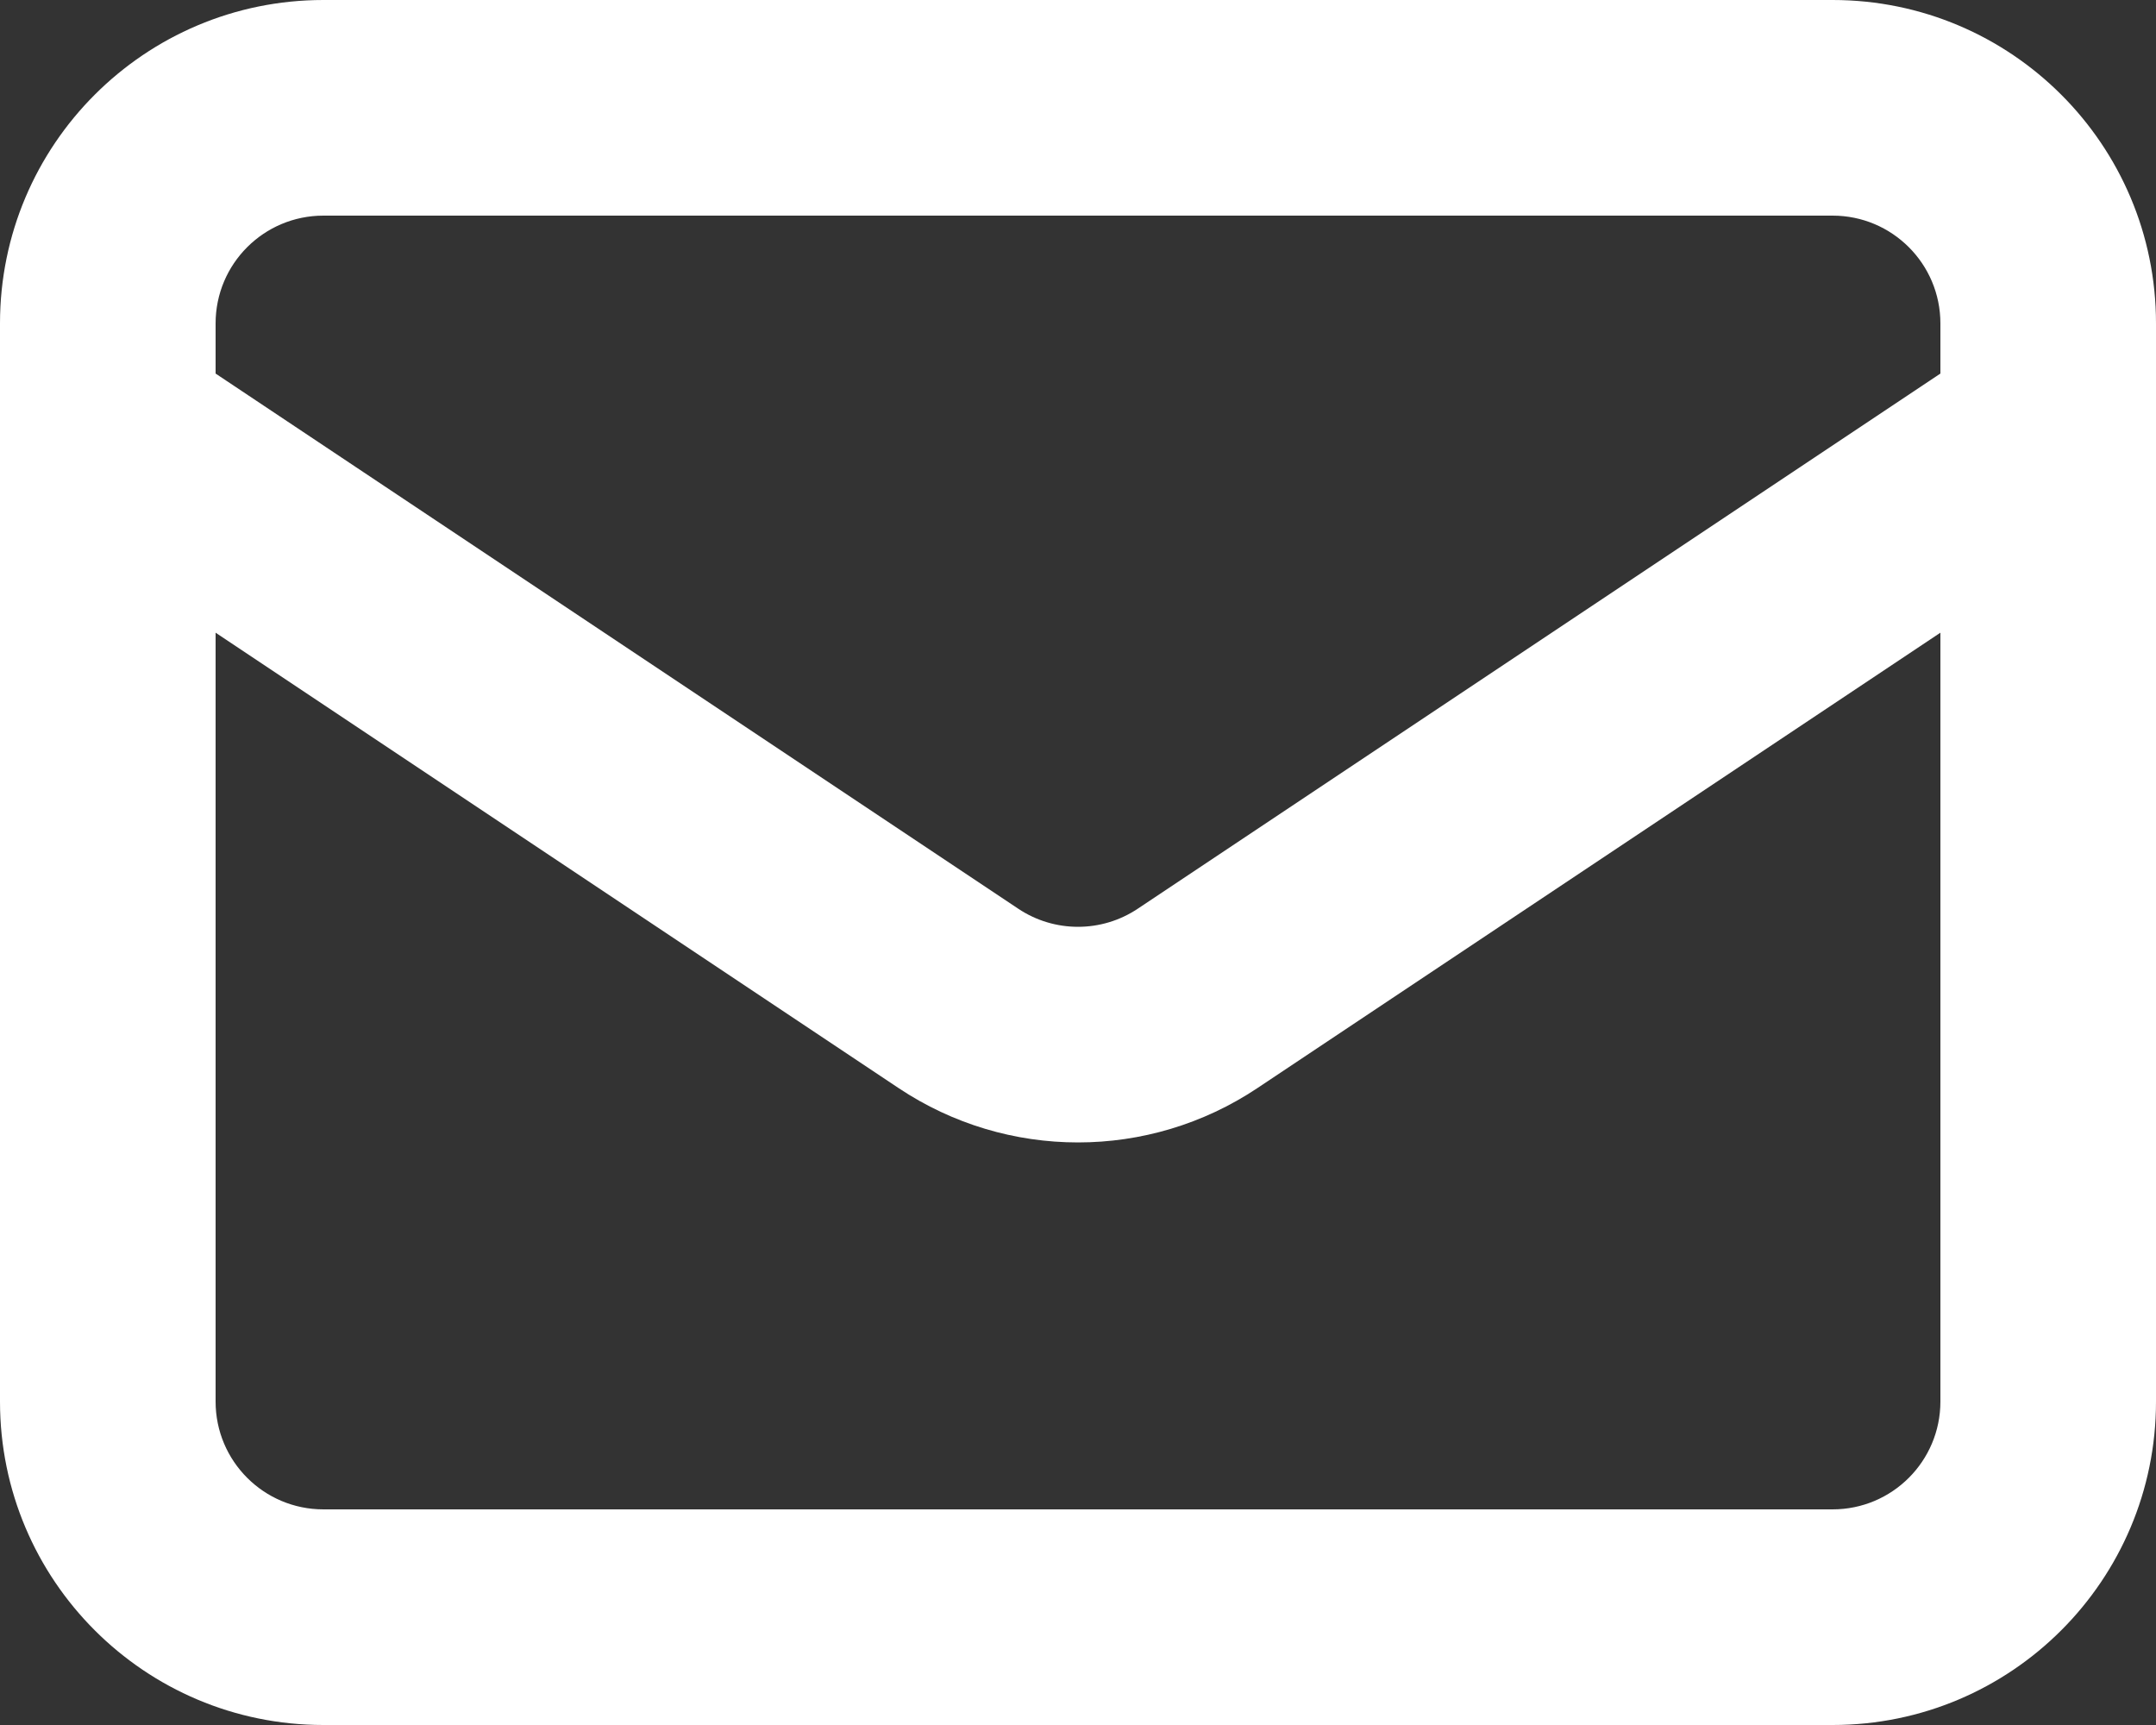 <svg width="40" height="32" viewBox="0 0 40 32" fill="none" xmlns="http://www.w3.org/2000/svg" xmlns:xlink="http://www.w3.org/1999/xlink">
<rect x="0" y="0" width="40" height="32" fill="#333333" stroke="none"/>
<path d="M3.109,6.336C2.19,5.723 0.949,5.972 0.336,6.891C-0.277,7.81 -0.028,9.051 0.891,9.664L3.109,6.336ZM17.781,18.521L16.672,20.185L16.672,20.185L17.781,18.521ZM22.219,18.521L21.109,16.857L21.109,16.857L22.219,18.521ZM39.109,9.664C40.028,9.051 40.277,7.81 39.664,6.891C39.051,5.972 37.81,5.723 36.891,6.336L39.109,9.664ZM6,4L34,4L34,0L6,0L6,4ZM36,6L36,26L40,26L40,6L36,6ZM34,28L6,28L6,32L34,32L34,28ZM4,26L4,6L0,6L0,26L4,26ZM6,28C4.895,28 4,27.105 4,26L0,26C0,29.314 2.686,32 6,32L6,28ZM36,26C36,27.105 35.105,28 34,28L34,32C37.314,32 40,29.314 40,26L36,26ZM34,4C35.105,4 36,4.895 36,6L40,6C40,2.686 37.314,0 34,0L34,4ZM6,0C2.686,0 0,2.686 0,6L4,6C4,4.895 4.895,4 6,4L6,0ZM0.891,9.664L16.672,20.185L18.891,16.857L3.109,6.336L0.891,9.664ZM23.328,20.185L39.109,9.664L36.891,6.336L21.109,16.857L23.328,20.185ZM16.672,20.185C18.687,21.529 21.313,21.529 23.328,20.185L21.109,16.857C20.438,17.305 19.562,17.305 18.891,16.857L16.672,20.185Z" fill="#FFFFFF"/>
</svg>

